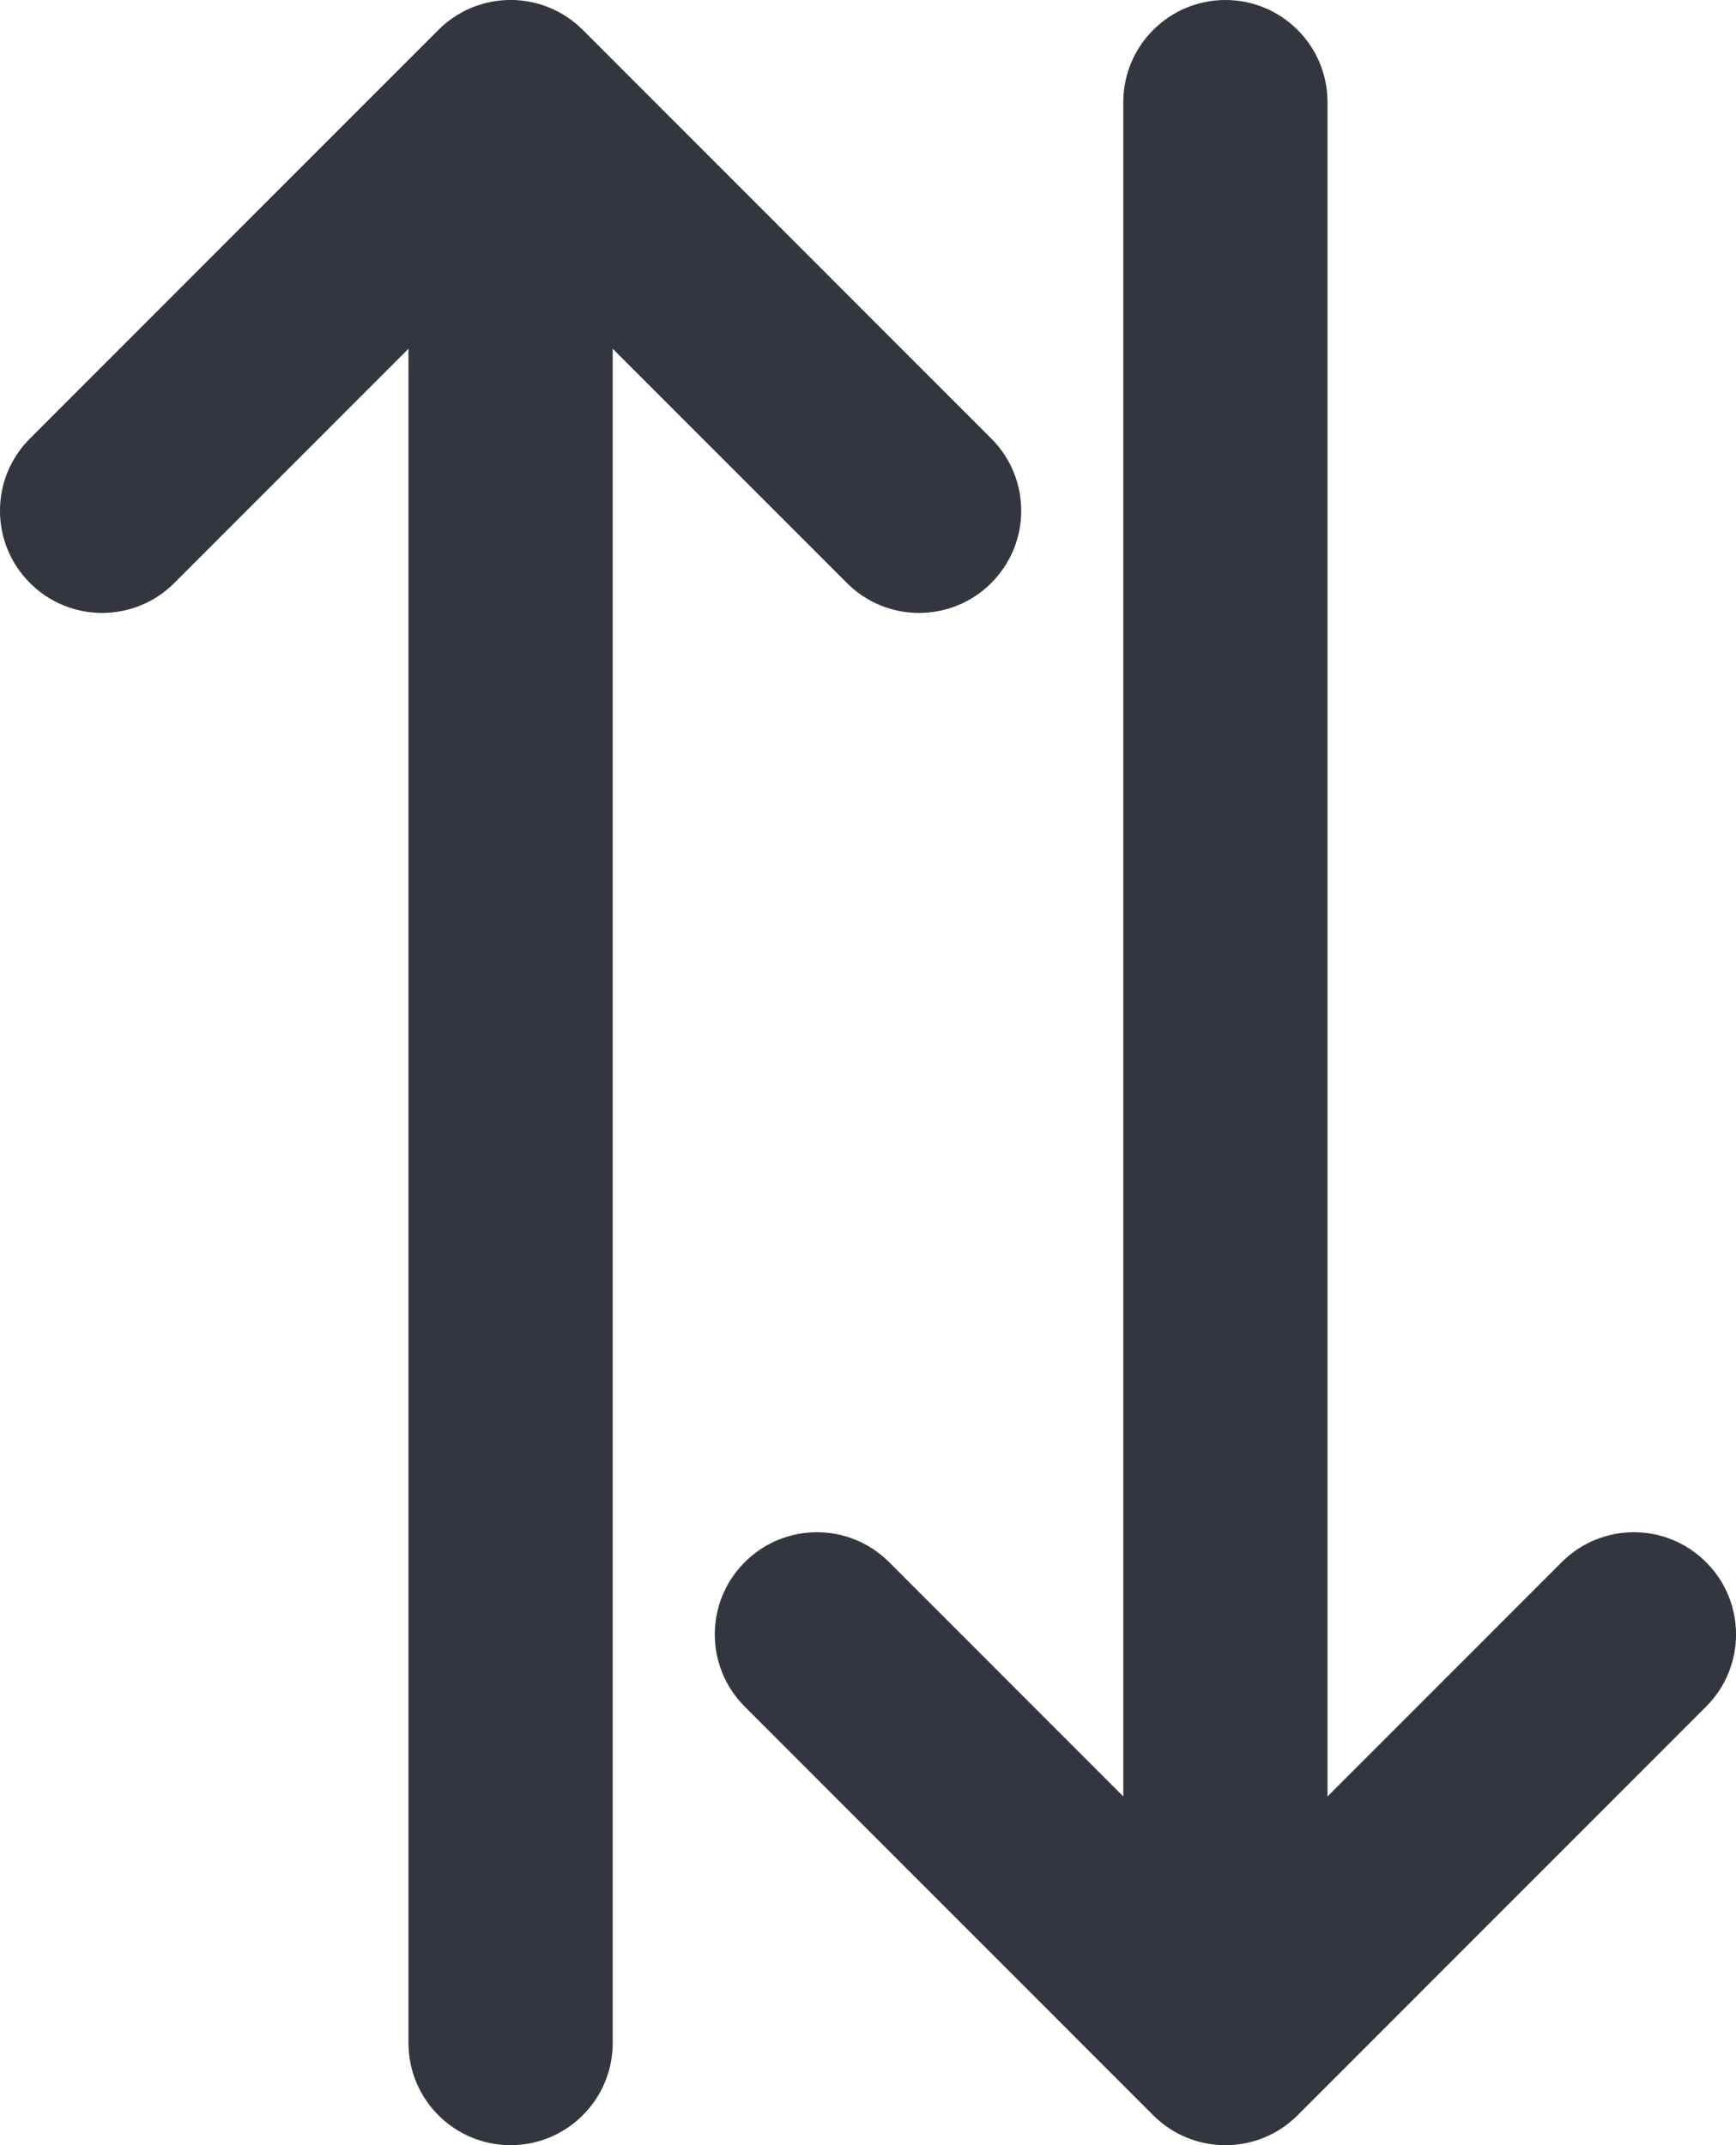 <svg width="17" height="21" viewBox="0 0 17 21" fill="none" xmlns="http://www.w3.org/2000/svg">
<path fill-rule="evenodd" clip-rule="evenodd" d="M0.293 5.707C0.683 6.098 1.317 6.098 1.707 5.707L4 3.414L4 20C4 20.552 4.448 21 5 21C5.552 21 6 20.552 6 20L6 3.414L8.293 5.707C8.683 6.098 9.317 6.098 9.707 5.707C10.098 5.317 10.098 4.683 9.707 4.293L5.707 0.293C5.317 -0.098 4.683 -0.098 4.293 0.293L0.293 4.293C-0.098 4.683 -0.098 5.317 0.293 5.707Z" fill="#33363F"/>
<path fill-rule="evenodd" clip-rule="evenodd" d="M7.293 15.293C7.683 14.902 8.317 14.902 8.707 15.293L11 17.586L11 1C11 0.448 11.448 -1.94416e-07 12 -2.18557e-07C12.552 -2.42698e-07 13 0.448 13 1L13 17.586L15.293 15.293C15.683 14.902 16.317 14.902 16.707 15.293C17.098 15.683 17.098 16.317 16.707 16.707L12.707 20.707C12.317 21.098 11.683 21.098 11.293 20.707L7.293 16.707C6.902 16.317 6.902 15.683 7.293 15.293Z" fill="#33363F"/>
</svg>
